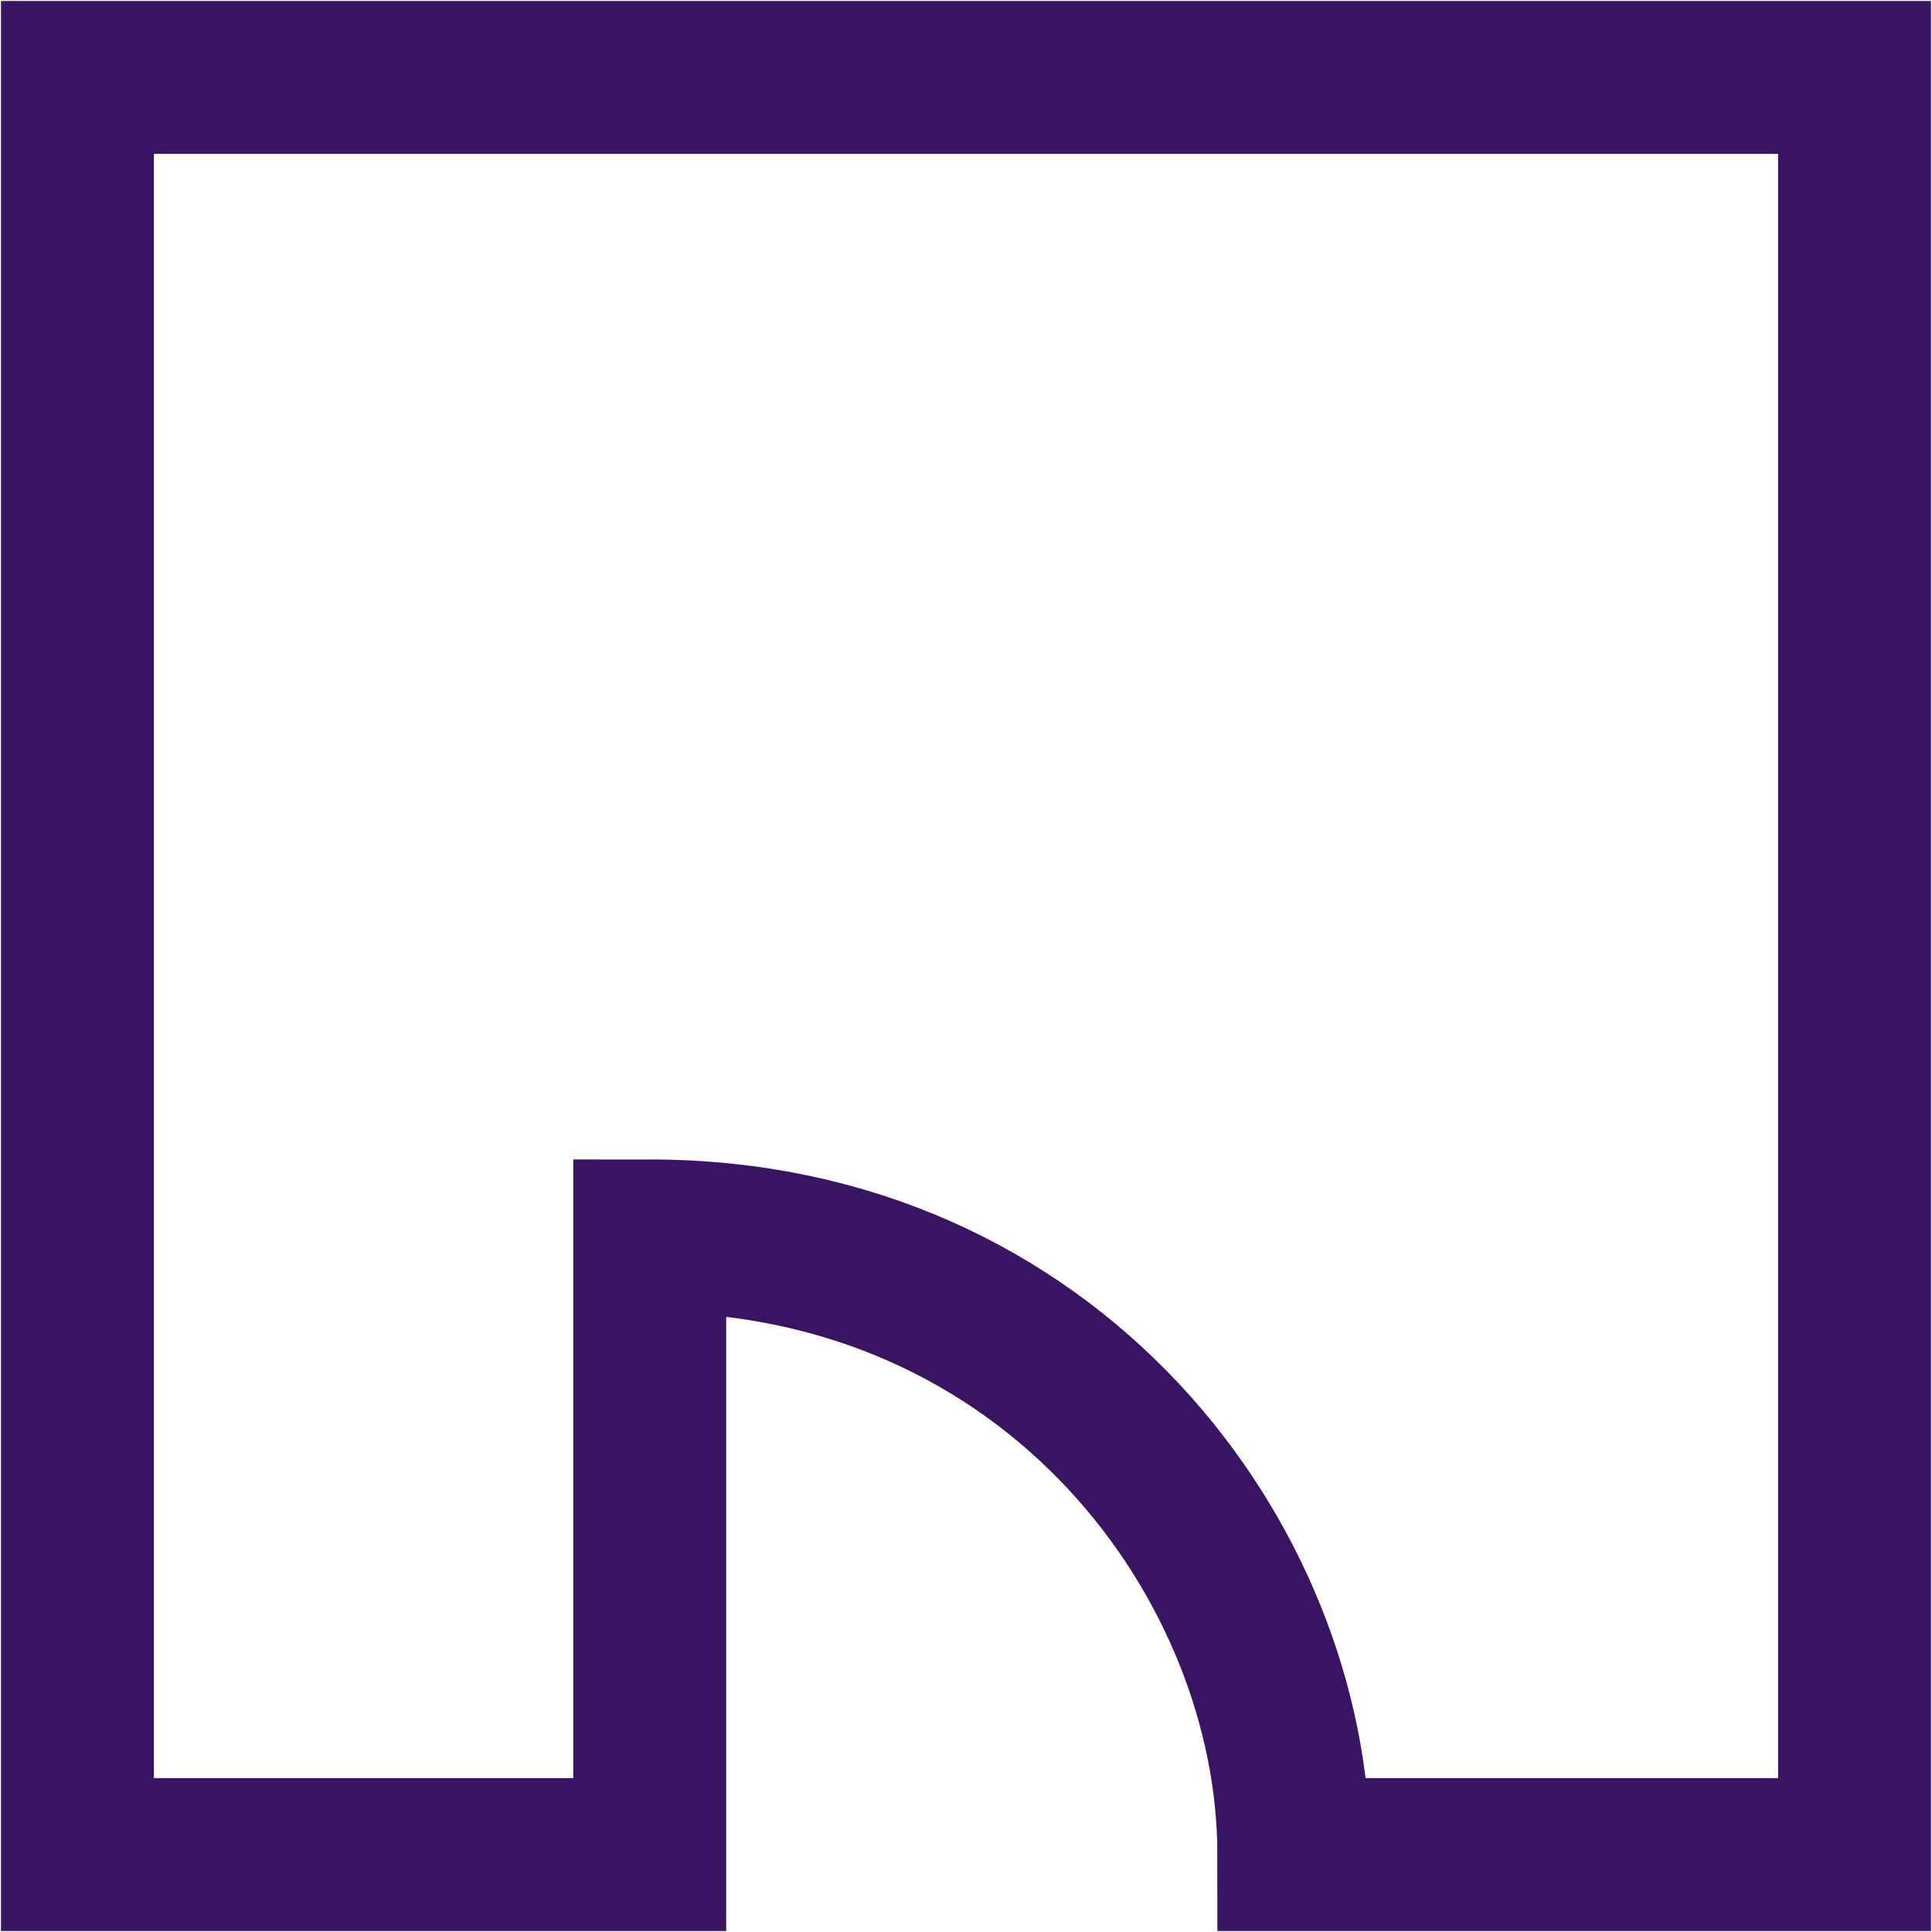 <svg width="449" height="449" viewBox="0 0 449 449" fill="none" xmlns="http://www.w3.org/2000/svg">
<path d="M151 431V287.231C244.692 287.231 300.692 363.154 300.692 431H431V18H18V431H151Z" stroke="#391463" stroke-opacity="1" stroke-width="35.538" stroke-miterlimit="10"/>
</svg>
